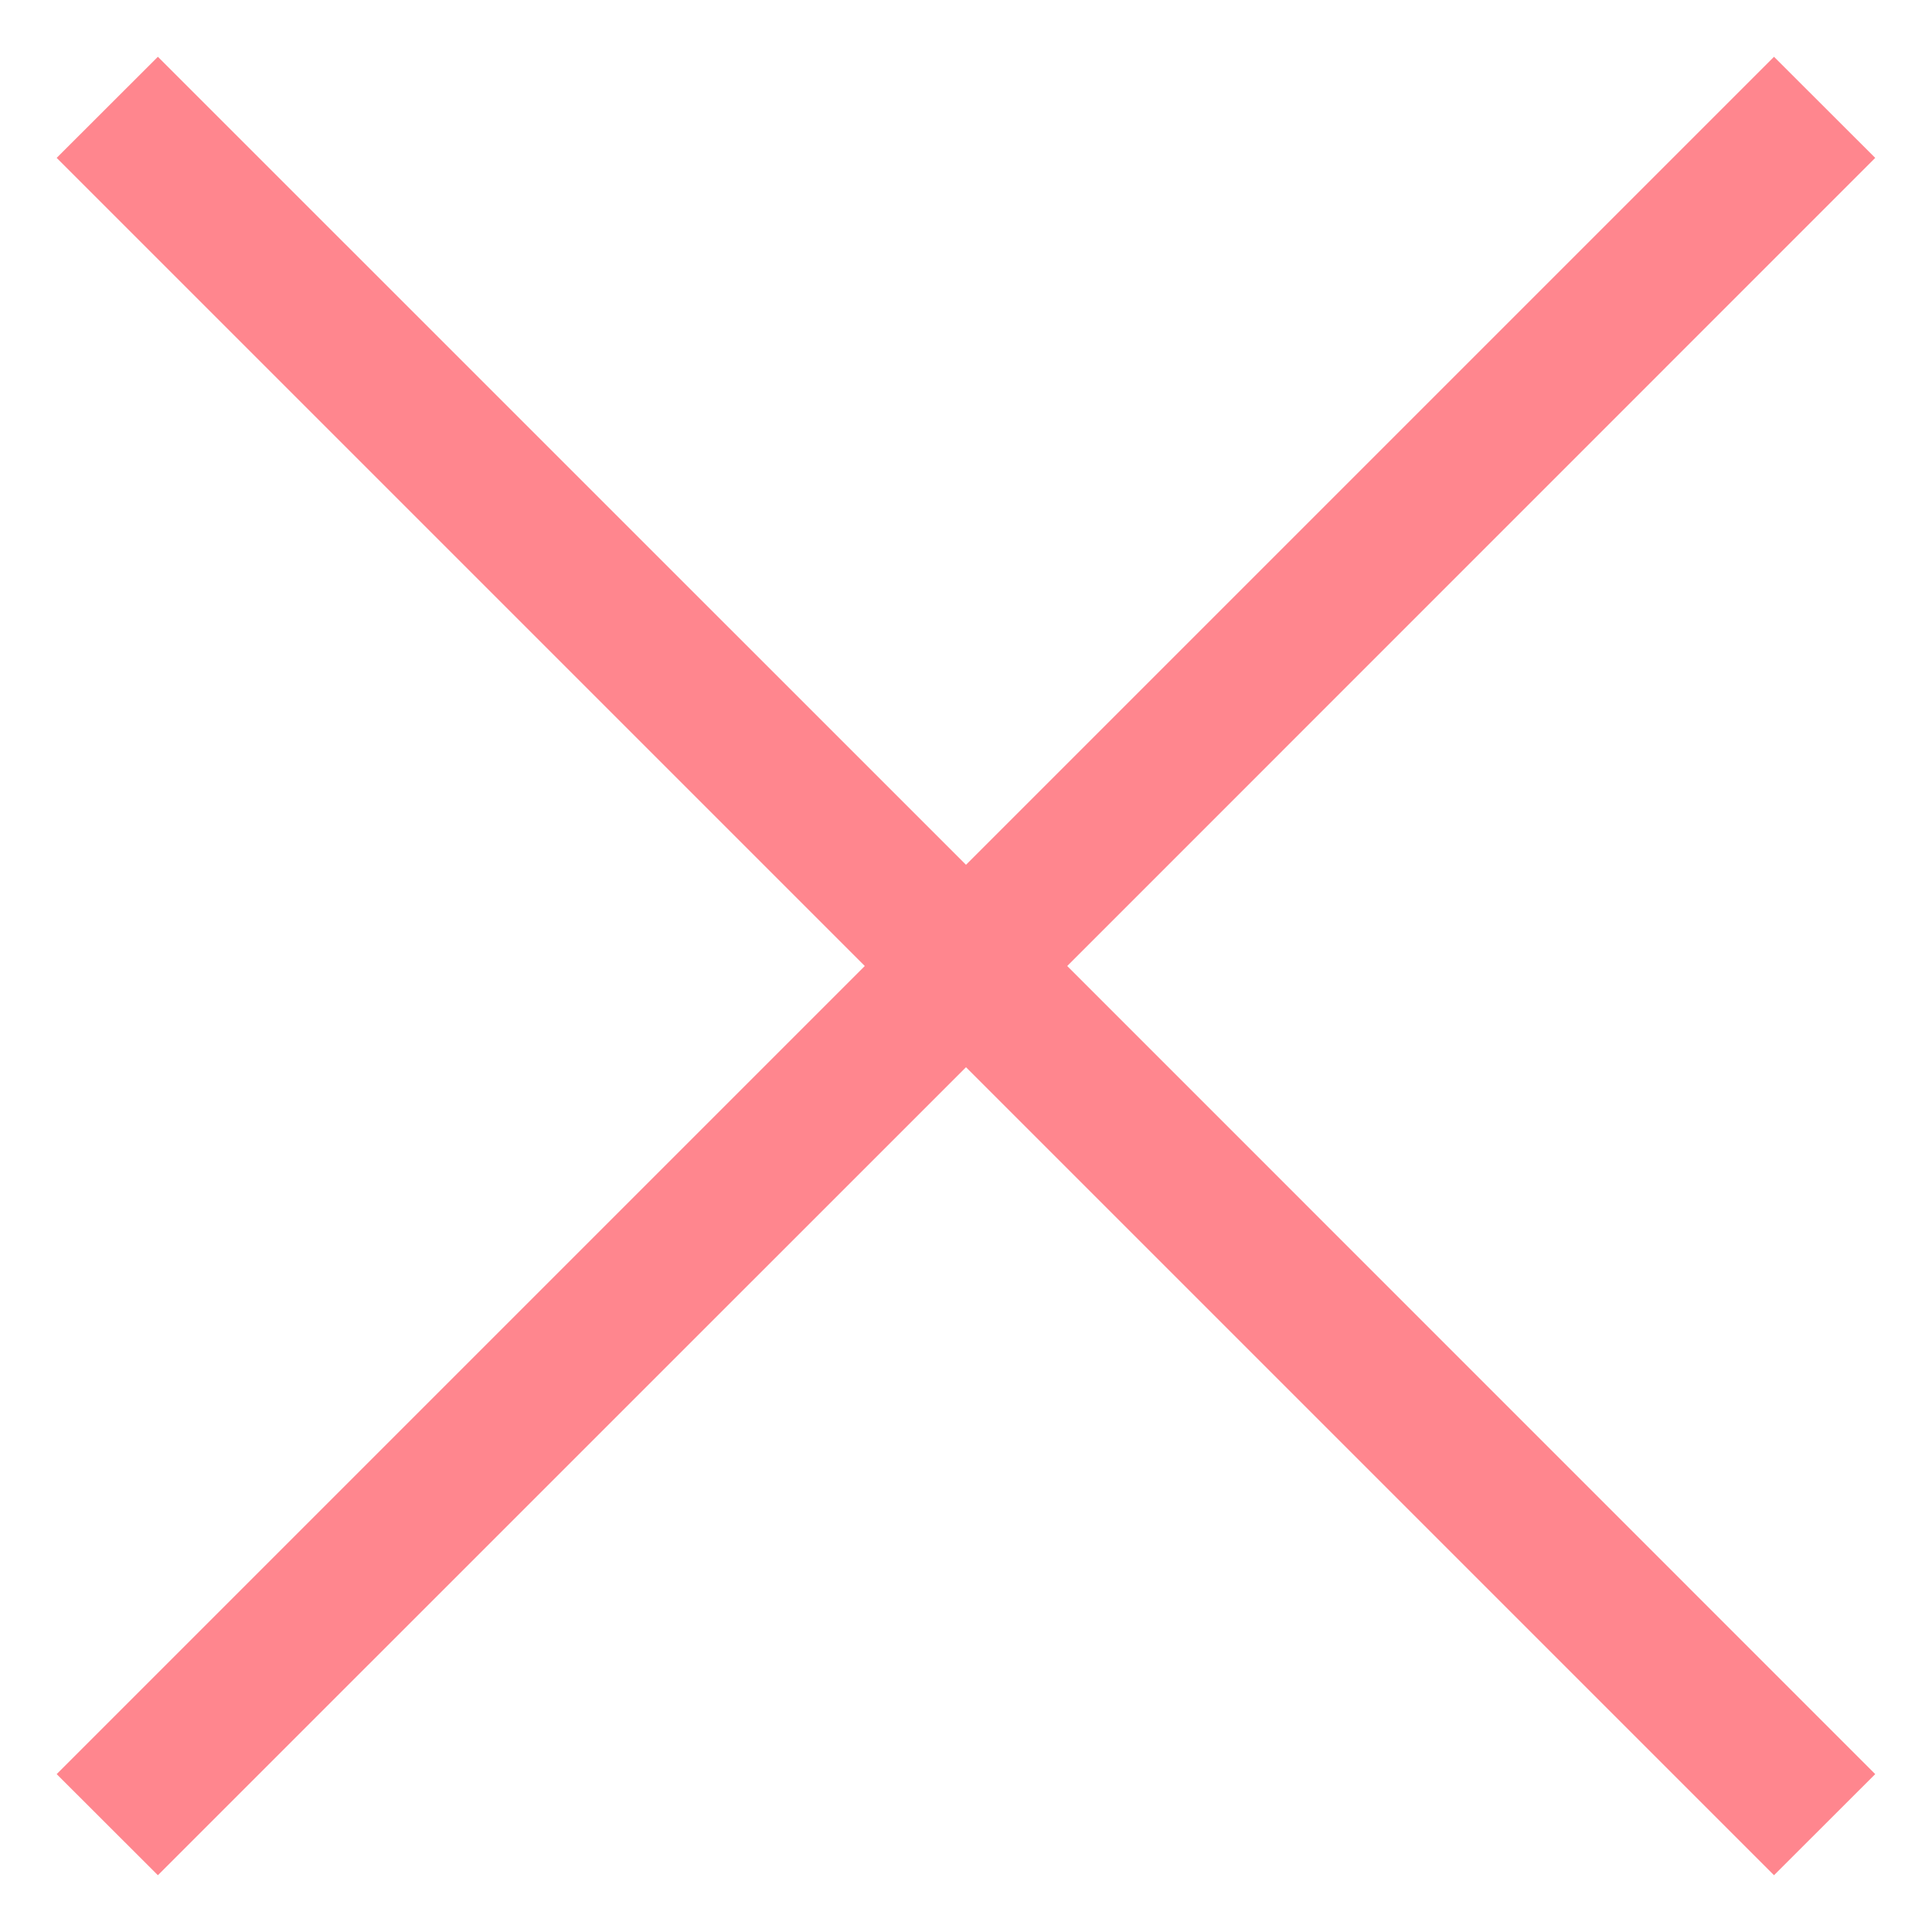 <svg width="18" height="18" viewBox="0 0 18 18" fill="none" xmlns="http://www.w3.org/2000/svg">
<path fill-rule="evenodd" clip-rule="evenodd" d="M8.057 9L0.528 1.471L1.471 0.529L9 8.057L16.528 0.529L17.471 1.471L9.943 9L17.471 16.529L16.528 17.471L9 9.943L1.471 17.471L0.528 16.529L8.057 9Z" fill="#FF868E"/>
</svg>

